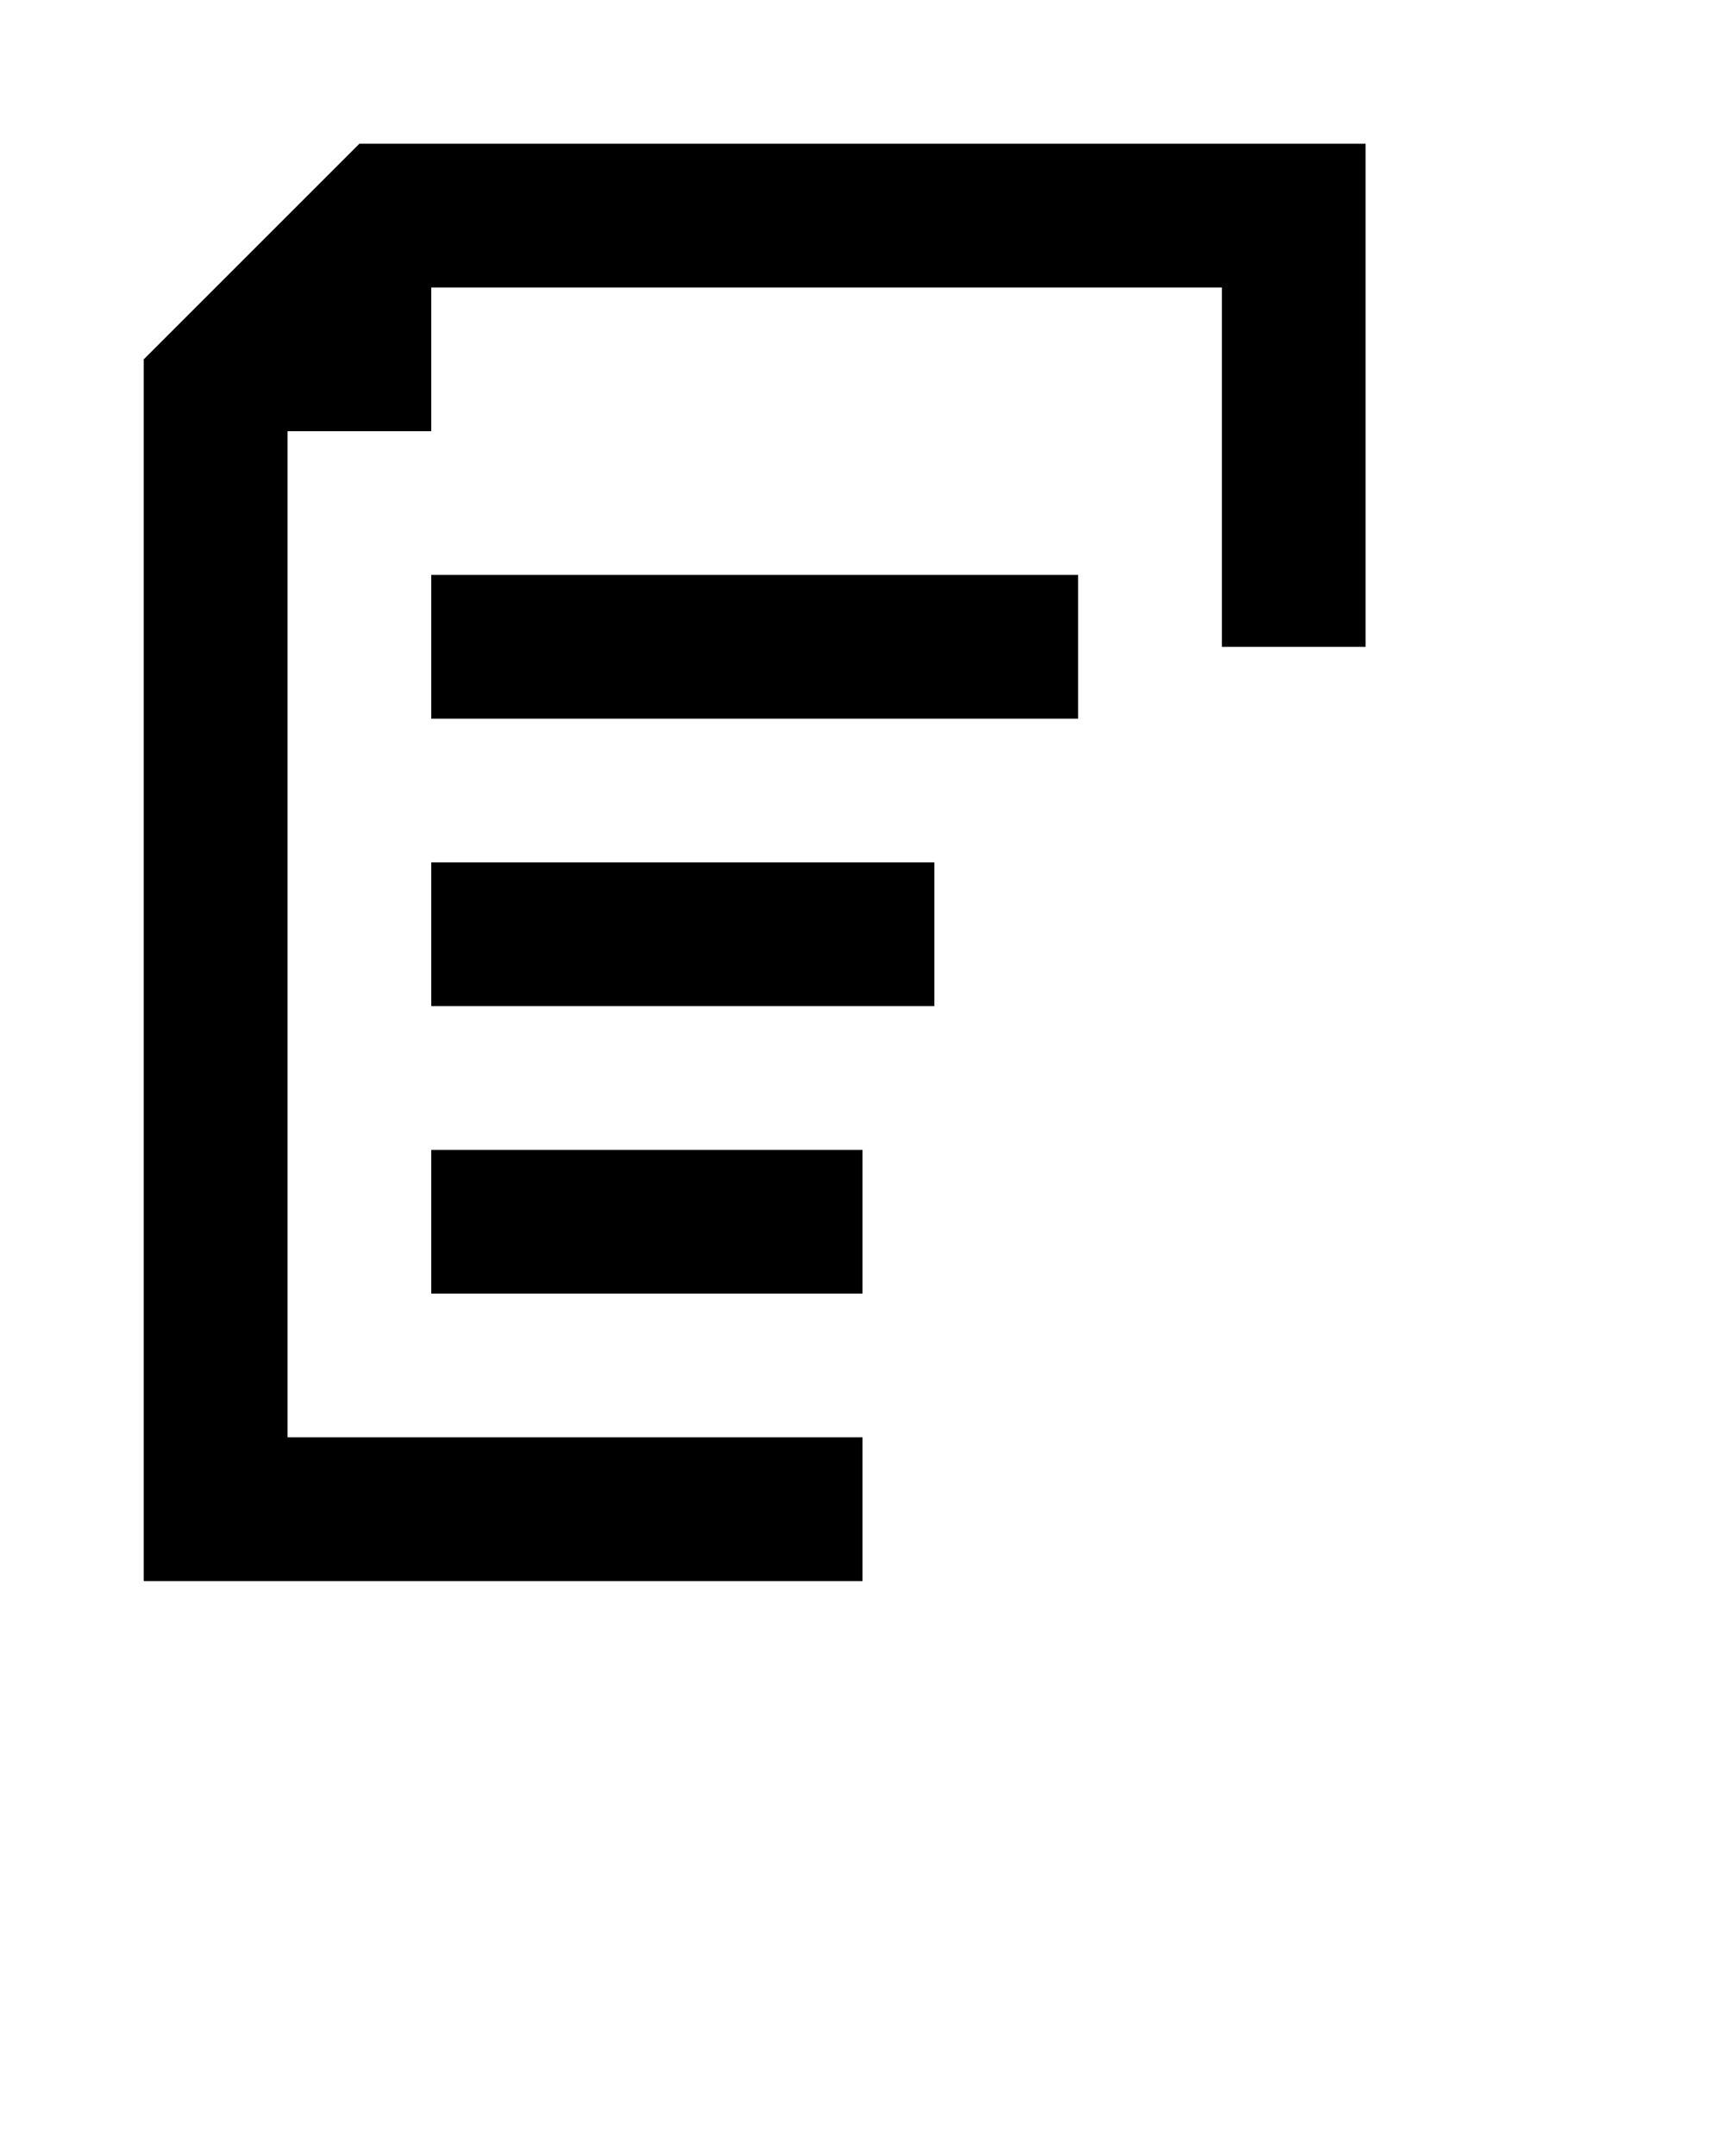 <svg xmlns="http://www.w3.org/2000/svg" xmlns:xlink="http://www.w3.org/1999/xlink" version="1.1" x="0px" y="0px" viewBox="0 0 24 30" enable-background="new 0 0 24 24" xml:space="preserve"><g><g><path path="#FFFFFF" fill="none" d="M21,16v-2c0-1.6-1.3-3-3-3c-1.7,0-3,1.4-3,3v2h-1v6h8v-6H21z M19,16h-2v-2c0-0.6,0.4-1,1-1c0.6,0,1,0.4,1,1V16z"/><rect x="6" y="16" width="6" height="2"/><rect x="6" y="12" width="7" height="2"/><rect x="6" y="8" width="9" height="2"/></g><polygon points="19,2 19,9 17,9 17,4 6,4 6,6 4,6 4,20 12,20 12,22 2,22 2,5 5,2  "/></g></svg>